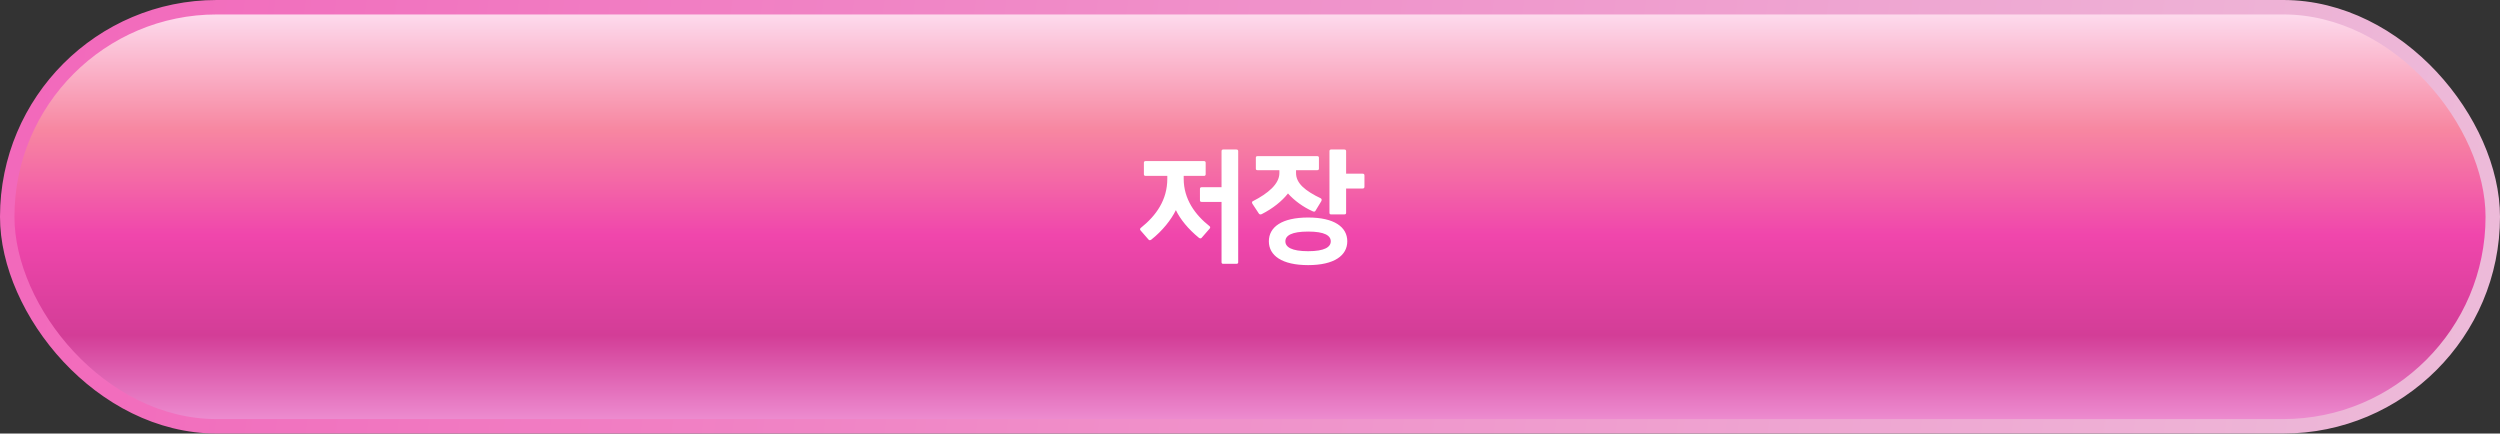 <svg width="346" height="60" viewBox="0 0 346 60" fill="none" xmlns="http://www.w3.org/2000/svg">
<rect x="0" y="0" width="346" height="60" fill="#333333" stroke="none"/>
<rect x="1" y="1" width="344" height="58" rx="29" fill="url(#paint0_linear_1321_5304)" stroke="url(#paint1_linear_1321_5304)" stroke-width="2"/>
<path d="M169.295 20.69H171.113C171.293 20.69 171.365 20.78 171.365 20.924V36.296C171.365 36.44 171.293 36.512 171.113 36.512H169.295C169.133 36.512 169.061 36.44 169.061 36.296V27.944H166.307C166.145 27.944 166.073 27.872 166.073 27.71V26.144C166.073 26 166.145 25.91 166.307 25.91H169.061V20.924C169.061 20.78 169.133 20.69 169.295 20.69ZM167.387 31.292C167.531 31.382 167.513 31.544 167.405 31.652L166.307 32.912C166.217 33.02 166.073 33.02 165.929 32.912C164.453 31.706 163.337 30.338 162.743 29.078C162.095 30.41 160.889 31.94 159.341 33.164C159.197 33.272 159.053 33.272 158.963 33.164L157.865 31.904C157.757 31.796 157.757 31.634 157.883 31.544C160.043 29.816 161.555 27.656 161.555 24.74V24.344H158.549C158.387 24.344 158.315 24.254 158.315 24.11V22.526C158.315 22.382 158.387 22.292 158.549 22.292H166.631C166.793 22.292 166.865 22.382 166.865 22.526V24.11C166.865 24.254 166.793 24.344 166.631 24.344H163.823V24.74C163.823 27.566 165.407 29.726 167.387 31.292ZM186.302 24.038H188.588C188.768 24.038 188.84 24.128 188.84 24.29V25.838C188.84 26 188.768 26.09 188.588 26.09H186.302V29.456C186.302 29.6 186.23 29.672 186.05 29.672H184.214C184.07 29.672 183.998 29.6 183.998 29.456V20.924C183.998 20.78 184.07 20.69 184.214 20.69H186.05C186.23 20.69 186.302 20.78 186.302 20.924V24.038ZM178.256 26.774C177.428 27.836 176.15 28.862 174.62 29.636C174.476 29.708 174.296 29.672 174.242 29.582L173.342 28.214C173.252 28.07 173.252 27.908 173.378 27.854C175.502 26.774 177.068 25.46 177.068 23.948V23.552H174.044C173.864 23.552 173.81 23.48 173.81 23.336V21.824C173.81 21.698 173.864 21.608 174.044 21.608H182.306C182.468 21.608 182.54 21.698 182.54 21.824V23.336C182.54 23.48 182.468 23.552 182.306 23.552H179.372V23.948C179.372 25.37 180.614 26.396 182.81 27.458C182.936 27.53 182.936 27.674 182.882 27.818L182.054 29.186C182 29.312 181.82 29.312 181.676 29.24C180.362 28.664 179.12 27.746 178.256 26.774ZM181.046 30.104C184.664 30.104 186.464 31.418 186.464 33.398C186.464 35.36 184.664 36.692 181.046 36.692C177.41 36.692 175.61 35.36 175.61 33.398C175.61 31.418 177.41 30.104 181.046 30.104ZM181.046 34.766C183.332 34.766 184.178 34.19 184.178 33.398C184.178 32.606 183.332 32.048 181.046 32.048C178.742 32.048 177.896 32.606 177.896 33.398C177.896 34.19 178.742 34.766 181.046 34.766Z" fill="white"/>
<defs>
<linearGradient id="paint0_linear_1321_5304" x1="173" y1="2" x2="173" y2="59.615" gradientUnits="userSpaceOnUse">
<stop stop-color="#FDDAED"/>
<stop offset="0.276" stop-color="#F787A1"/>
<stop offset="0.53" stop-color="#F046AC"/>
<stop offset="0.771" stop-color="#D33D97"/>
<stop offset="1" stop-color="#F096D7"/>
</linearGradient>
<linearGradient id="paint1_linear_1321_5304" x1="2" y1="2" x2="345.068" y2="50.437" gradientUnits="userSpaceOnUse">
<stop stop-color="#F268BB"/>
<stop offset="1" stop-color="#EDBBD9"/>
</linearGradient>
</defs>
</svg>
